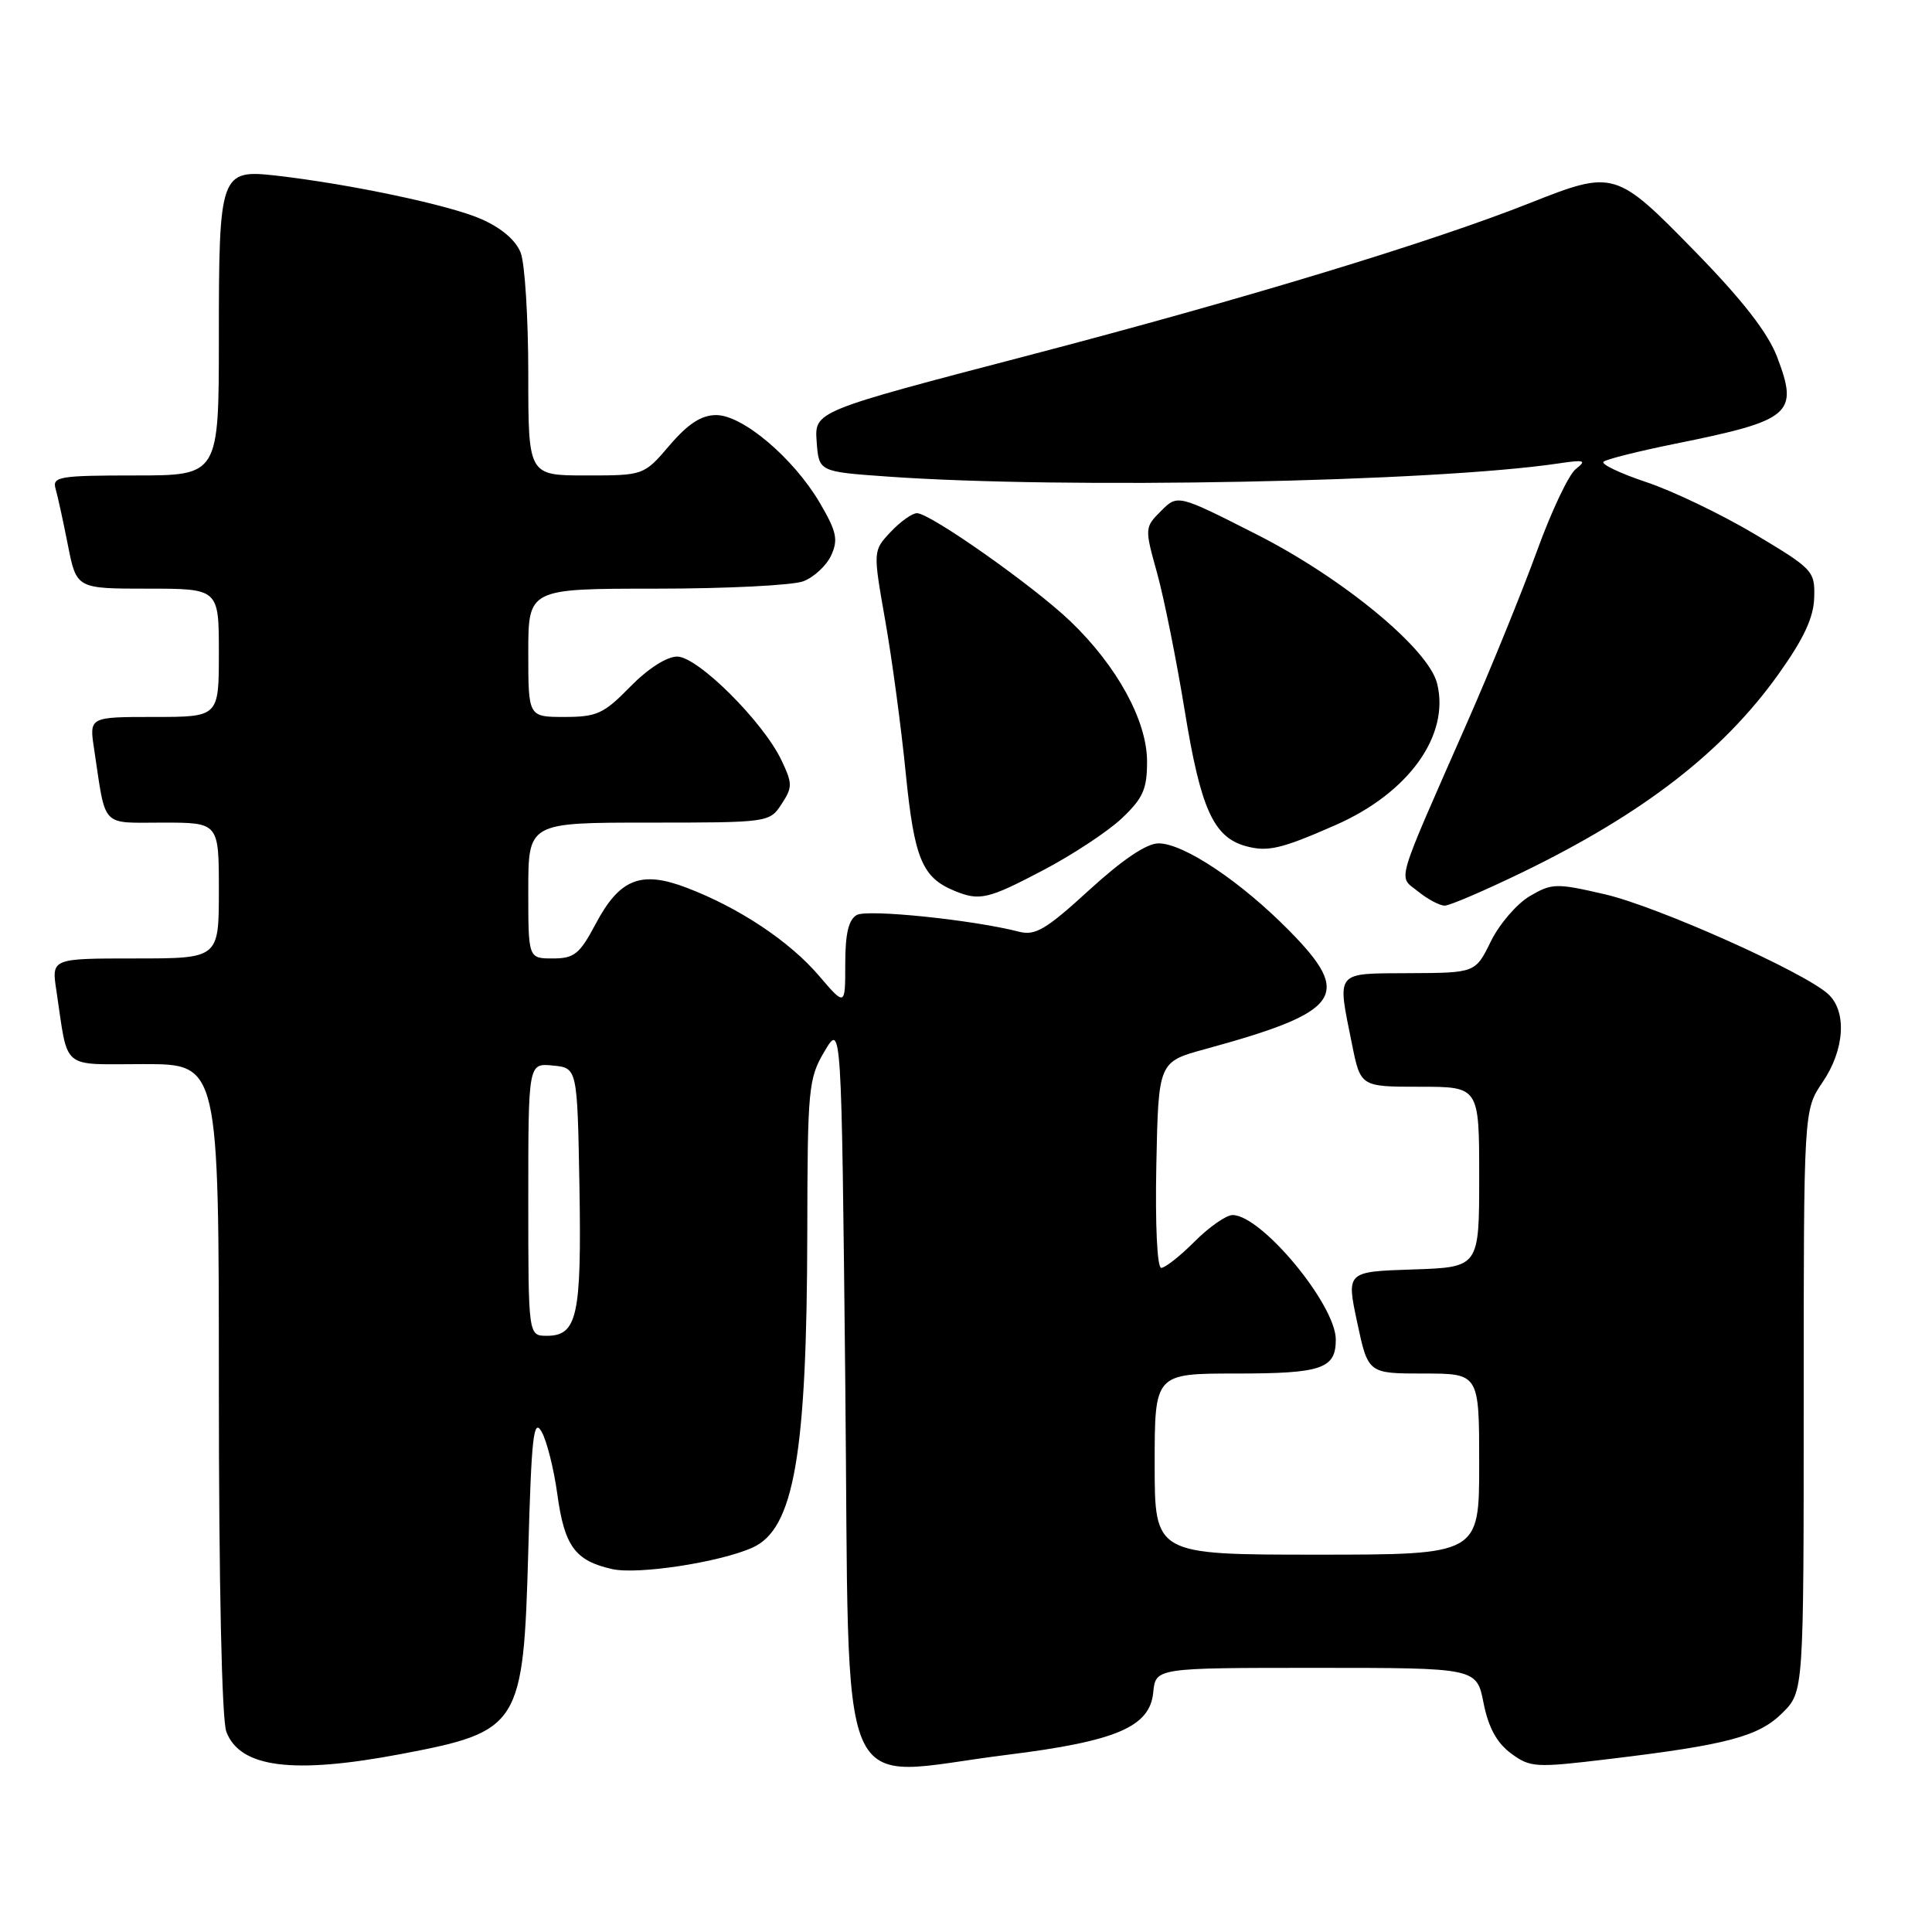 <?xml version="1.0" encoding="UTF-8" standalone="no"?>
<!DOCTYPE svg PUBLIC "-//W3C//DTD SVG 1.1//EN" "http://www.w3.org/Graphics/SVG/1.1/DTD/svg11.dtd" >
<svg xmlns="http://www.w3.org/2000/svg" xmlns:xlink="http://www.w3.org/1999/xlink" version="1.1" viewBox="0 0 256 256">
 <g >
 <path fill="currentColor"
d=" M 53.13 232.42 C 68.93 229.42 69.35 228.74 70.00 205.50 C 70.42 190.38 70.70 187.85 71.76 189.70 C 72.45 190.90 73.39 194.64 73.85 198.00 C 74.79 204.87 76.20 206.81 81.11 207.91 C 84.50 208.68 95.34 207.02 99.70 205.07 C 105.21 202.61 106.92 192.78 106.97 163.31 C 107.00 144.19 107.12 142.91 109.25 139.31 C 111.50 135.50 111.50 135.50 112.00 182.84 C 112.61 240.76 110.30 235.40 133.39 232.53 C 147.90 230.73 152.37 228.83 152.81 224.25 C 153.13 221.00 153.13 221.00 174.40 221.00 C 195.66 221.00 195.66 221.00 196.58 225.66 C 197.22 228.89 198.32 230.92 200.20 232.32 C 202.77 234.22 203.41 234.26 213.20 233.08 C 228.90 231.20 233.06 230.09 236.20 226.95 C 239.00 224.15 239.00 224.15 239.00 185.62 C 239.00 147.09 239.00 147.09 241.50 143.40 C 244.44 139.08 244.75 133.99 242.22 131.70 C 238.97 128.76 219.61 120.11 212.66 118.50 C 206.22 117.01 205.65 117.02 202.72 118.73 C 201.01 119.73 198.68 122.43 197.55 124.73 C 195.50 128.91 195.50 128.91 186.75 128.95 C 176.80 129.01 177.17 128.54 179.14 138.33 C 180.28 144.00 180.28 144.00 188.14 144.00 C 196.00 144.00 196.00 144.00 196.00 155.96 C 196.00 167.92 196.00 167.92 187.20 168.21 C 178.40 168.50 178.40 168.50 179.84 175.25 C 181.28 182.00 181.28 182.00 188.64 182.00 C 196.00 182.00 196.00 182.00 196.00 194.00 C 196.00 206.00 196.00 206.00 174.50 206.00 C 153.00 206.00 153.00 206.00 153.00 194.00 C 153.00 182.00 153.00 182.00 163.80 182.00 C 175.15 182.00 177.00 181.37 177.00 177.50 C 177.00 172.88 167.15 161.00 163.32 161.00 C 162.49 161.00 160.23 162.57 158.30 164.50 C 156.38 166.43 154.38 168.00 153.87 168.00 C 153.33 168.00 153.06 162.28 153.22 154.35 C 153.50 140.70 153.50 140.70 159.70 139.01 C 177.73 134.08 179.28 131.90 170.88 123.37 C 164.44 116.82 156.85 111.75 153.51 111.75 C 151.93 111.75 148.73 113.91 144.33 117.93 C 138.64 123.14 137.19 124.01 135.04 123.46 C 128.96 121.89 114.96 120.44 113.53 121.24 C 112.44 121.85 112.00 123.71 112.00 127.73 C 112.00 133.36 112.00 133.36 108.49 129.26 C 104.60 124.71 97.87 120.24 90.96 117.62 C 84.93 115.32 82.10 116.45 78.94 122.40 C 76.81 126.42 76.10 127.00 73.25 127.00 C 70.00 127.00 70.00 127.00 70.00 118.00 C 70.00 109.00 70.00 109.00 85.98 109.00 C 101.81 109.00 101.97 108.98 103.55 106.56 C 105.02 104.33 105.02 103.84 103.56 100.76 C 101.12 95.62 92.45 87.00 89.73 87.00 C 88.34 87.00 85.84 88.61 83.50 91.00 C 80.02 94.57 79.08 95.00 74.80 95.00 C 70.00 95.00 70.00 95.00 70.00 86.50 C 70.00 78.00 70.00 78.00 86.93 78.00 C 96.25 78.00 105.03 77.56 106.45 77.02 C 107.86 76.48 109.53 74.93 110.14 73.58 C 111.09 71.51 110.85 70.42 108.64 66.65 C 105.16 60.72 98.42 55.00 94.90 55.00 C 92.94 55.00 91.18 56.14 88.73 59.00 C 85.31 63.00 85.31 63.00 77.65 63.00 C 70.00 63.00 70.00 63.00 70.00 49.57 C 70.00 42.18 69.55 34.95 69.00 33.51 C 68.37 31.85 66.45 30.20 63.75 29.02 C 59.59 27.18 46.38 24.39 36.59 23.27 C 29.18 22.43 29.00 22.95 29.00 44.69 C 29.00 63.00 29.00 63.00 17.93 63.00 C 7.87 63.00 6.91 63.16 7.36 64.75 C 7.64 65.71 8.38 69.09 9.00 72.25 C 10.14 78.00 10.14 78.00 19.57 78.00 C 29.00 78.00 29.00 78.00 29.00 86.50 C 29.00 95.00 29.00 95.00 20.41 95.00 C 11.82 95.00 11.82 95.00 12.47 99.25 C 14.07 109.86 13.26 109.00 21.58 109.00 C 29.00 109.00 29.00 109.00 29.00 118.00 C 29.00 127.00 29.00 127.00 17.91 127.00 C 6.82 127.00 6.82 127.00 7.47 131.25 C 9.09 141.99 7.90 141.00 19.08 141.00 C 29.00 141.00 29.00 141.00 29.00 183.93 C 29.00 209.72 29.39 227.91 29.99 229.46 C 31.80 234.24 38.81 235.13 53.13 232.42 Z  M 201.90 115.50 C 217.82 107.75 228.33 99.60 235.65 89.34 C 239.00 84.65 240.32 81.83 240.39 79.19 C 240.50 75.66 240.24 75.39 232.50 70.77 C 228.10 68.15 221.66 65.06 218.19 63.90 C 214.71 62.74 212.14 61.52 212.47 61.19 C 212.80 60.86 217.08 59.79 221.97 58.80 C 237.40 55.68 238.36 54.86 235.47 47.28 C 234.25 44.08 230.87 39.74 224.60 33.32 C 214.11 22.58 213.85 22.50 202.78 26.88 C 189.59 32.11 164.93 39.60 136.21 47.11 C 107.93 54.50 107.93 54.50 108.21 58.50 C 108.50 62.50 108.50 62.50 117.50 63.14 C 141.05 64.83 189.92 63.87 206.50 61.41 C 209.97 60.89 210.28 60.99 208.80 62.15 C 207.86 62.89 205.55 67.78 203.66 73.00 C 201.76 78.22 197.65 88.35 194.51 95.50 C 184.68 117.87 185.24 115.96 187.91 118.13 C 189.18 119.16 190.77 120.00 191.43 120.00 C 192.10 120.00 196.81 117.97 201.90 115.50 Z  M 138.24 115.30 C 142.11 113.27 146.79 110.18 148.64 108.44 C 151.46 105.77 152.00 104.57 151.99 100.88 C 151.98 95.50 148.03 88.27 141.84 82.33 C 136.97 77.66 123.26 68.00 121.50 68.00 C 120.87 68.00 119.30 69.12 118.01 70.49 C 115.67 72.98 115.67 72.98 117.30 82.24 C 118.20 87.33 119.42 96.44 120.02 102.49 C 121.15 113.79 122.19 116.29 126.50 118.05 C 129.81 119.41 130.92 119.15 138.24 115.30 Z  M 177.00 109.31 C 186.67 105.06 192.15 97.41 190.42 90.55 C 189.28 85.98 178.00 76.66 166.62 70.87 C 156.05 65.50 156.05 65.50 153.85 67.70 C 151.67 69.88 151.66 69.97 153.32 75.93 C 154.24 79.24 155.89 87.47 156.99 94.22 C 159.10 107.19 160.80 110.94 165.09 112.12 C 167.98 112.91 169.78 112.49 177.00 109.31 Z  M 70.00 158.94 C 70.00 140.87 70.00 140.87 73.25 141.19 C 76.50 141.50 76.50 141.50 76.78 157.27 C 77.07 174.35 76.49 177.00 72.46 177.00 C 70.00 177.00 70.00 177.00 70.00 158.94 Z "/>
</g>
</svg>